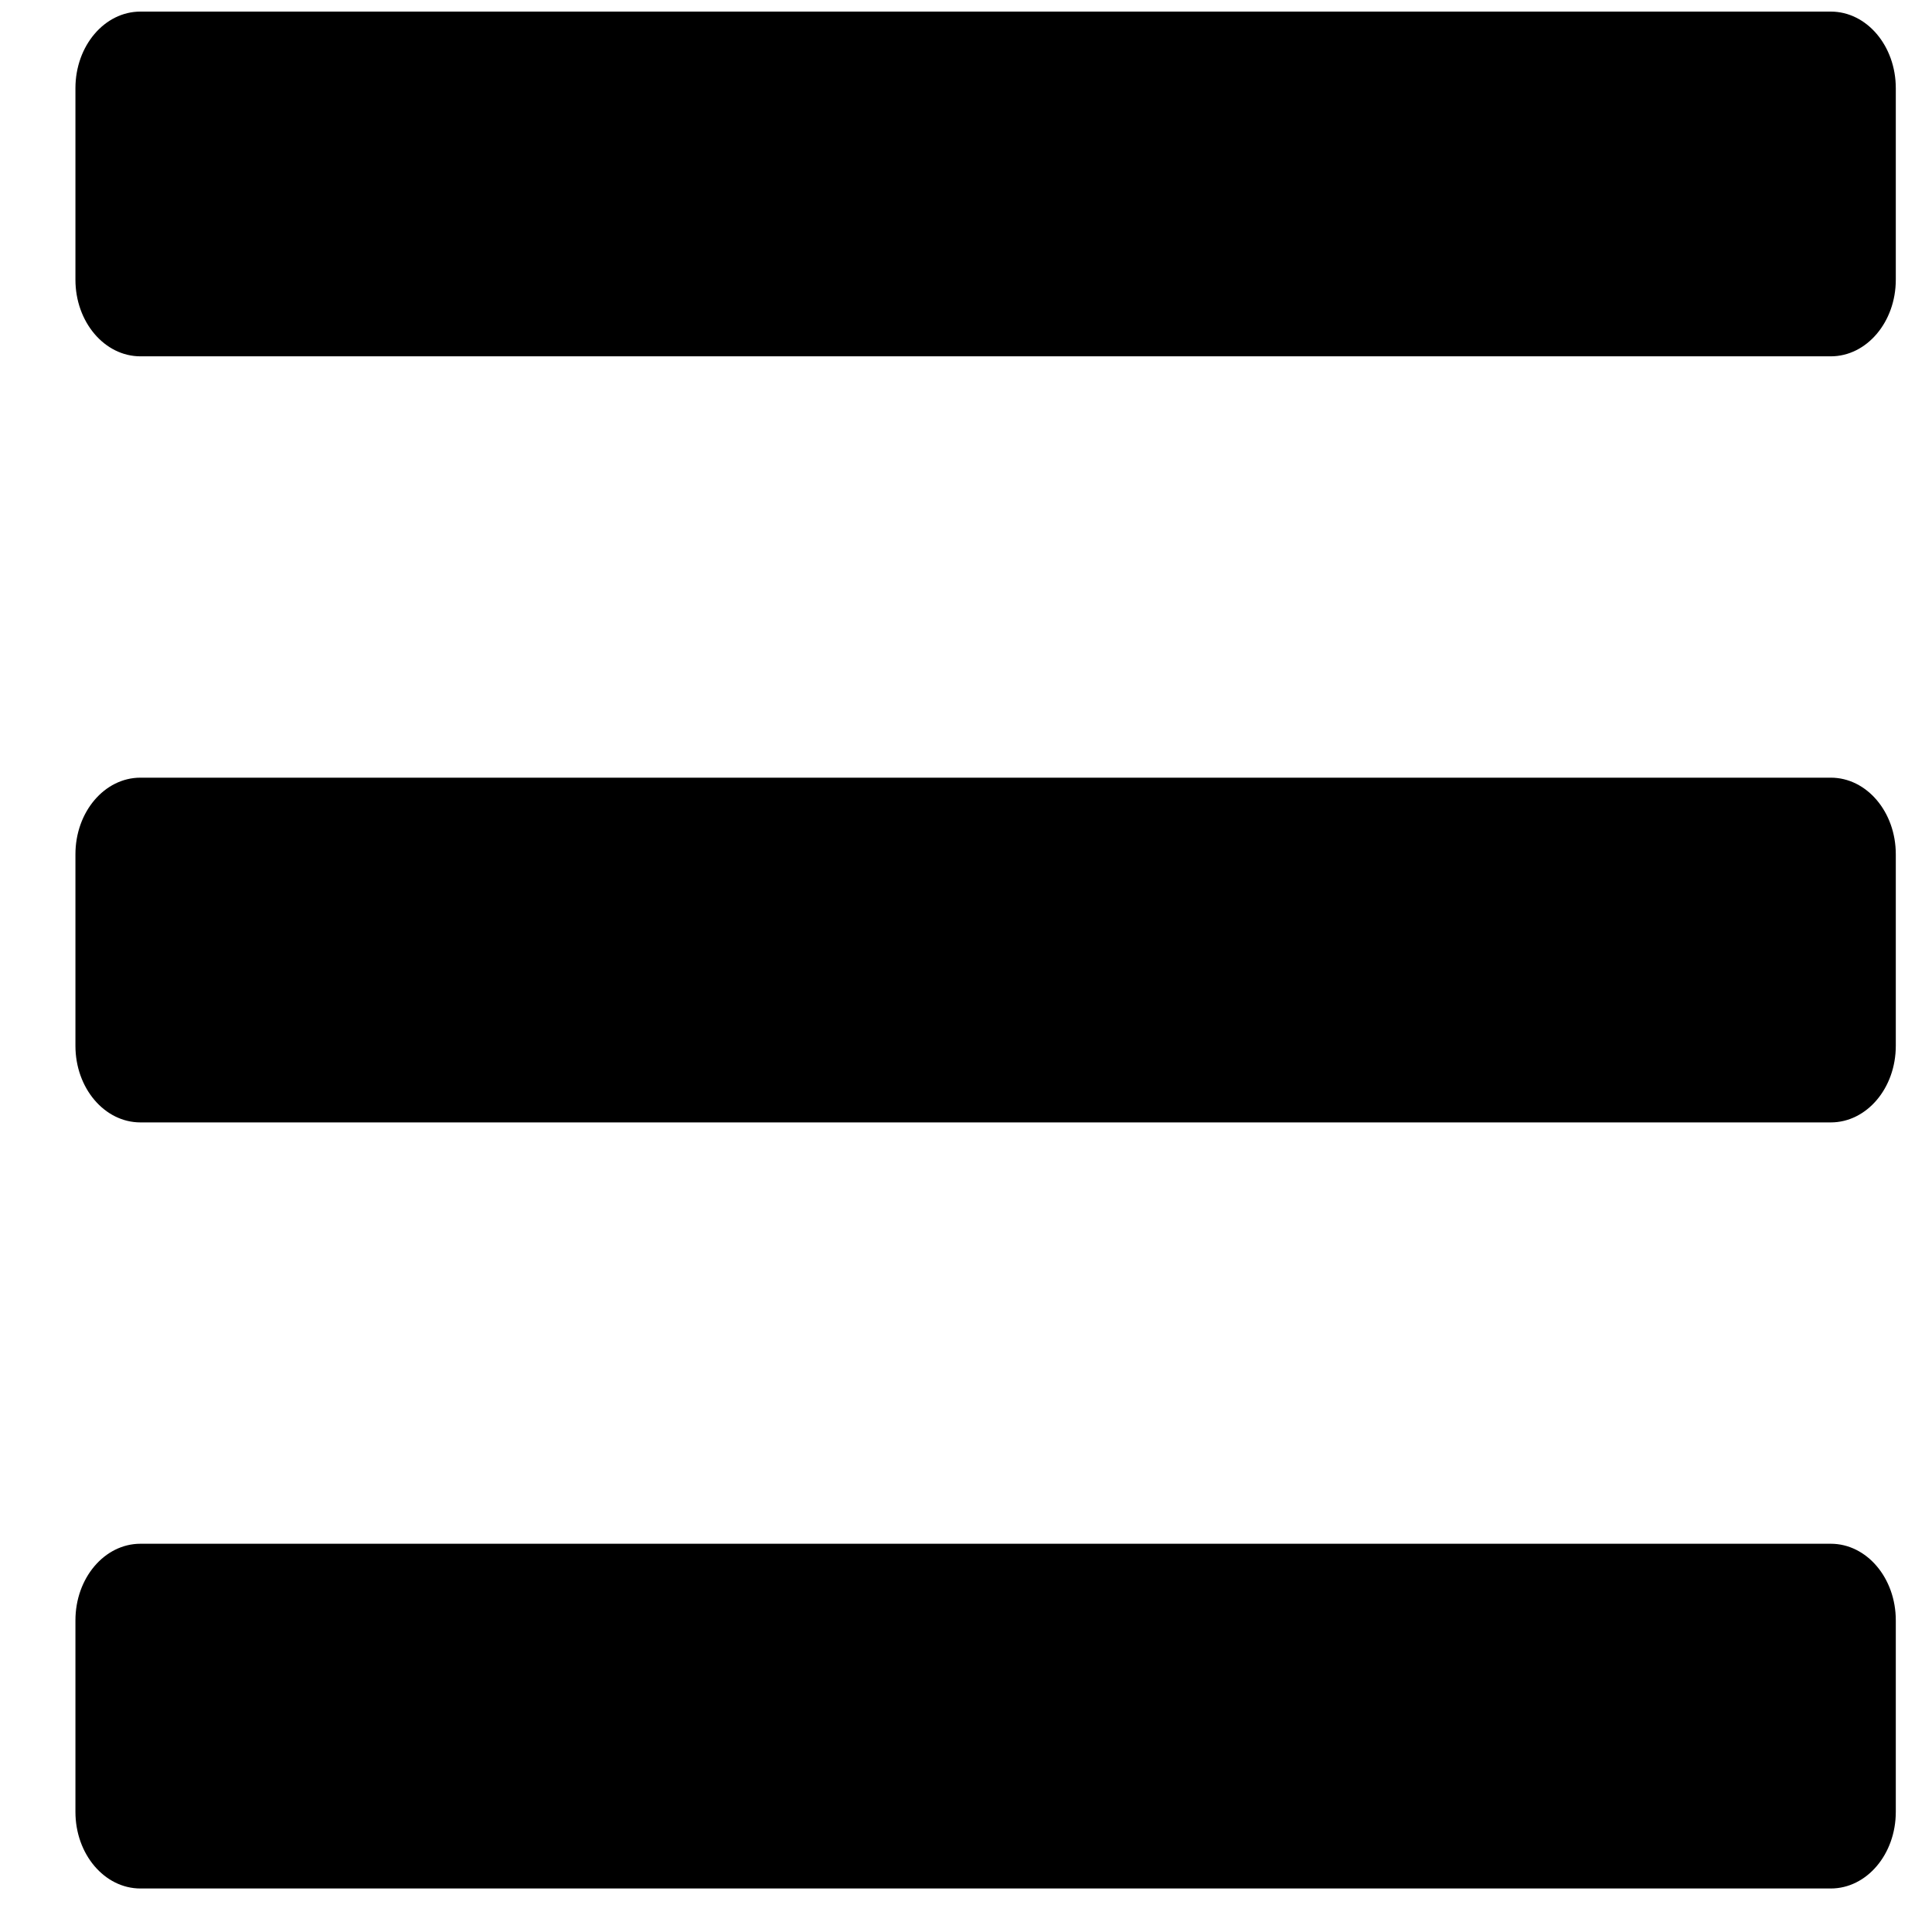 <svg width="23" height="23" viewBox="0 0 23 23" fill="none" xmlns="http://www.w3.org/2000/svg">
<path d="M1.672 4.242H21.795C22.223 4.242 22.569 3.833 22.569 3.33V1.05C22.569 0.546 22.223 0.138 21.795 0.138H1.672C1.244 0.138 0.898 0.546 0.898 1.05V3.33C0.898 3.833 1.244 4.242 1.672 4.242ZM1.672 13.362H21.795C22.223 13.362 22.569 12.954 22.569 12.45V10.17C22.569 9.666 22.223 9.258 21.795 9.258H1.672C1.244 9.258 0.898 9.666 0.898 10.17V12.45C0.898 12.954 1.244 13.362 1.672 13.362ZM1.672 22.482H21.795C22.223 22.482 22.569 22.074 22.569 21.57V19.29C22.569 18.786 22.223 18.378 21.795 18.378H1.672C1.244 18.378 0.898 18.786 0.898 19.29V21.57C0.898 22.074 1.244 22.482 1.672 22.482Z" fill="black"/>
</svg>
